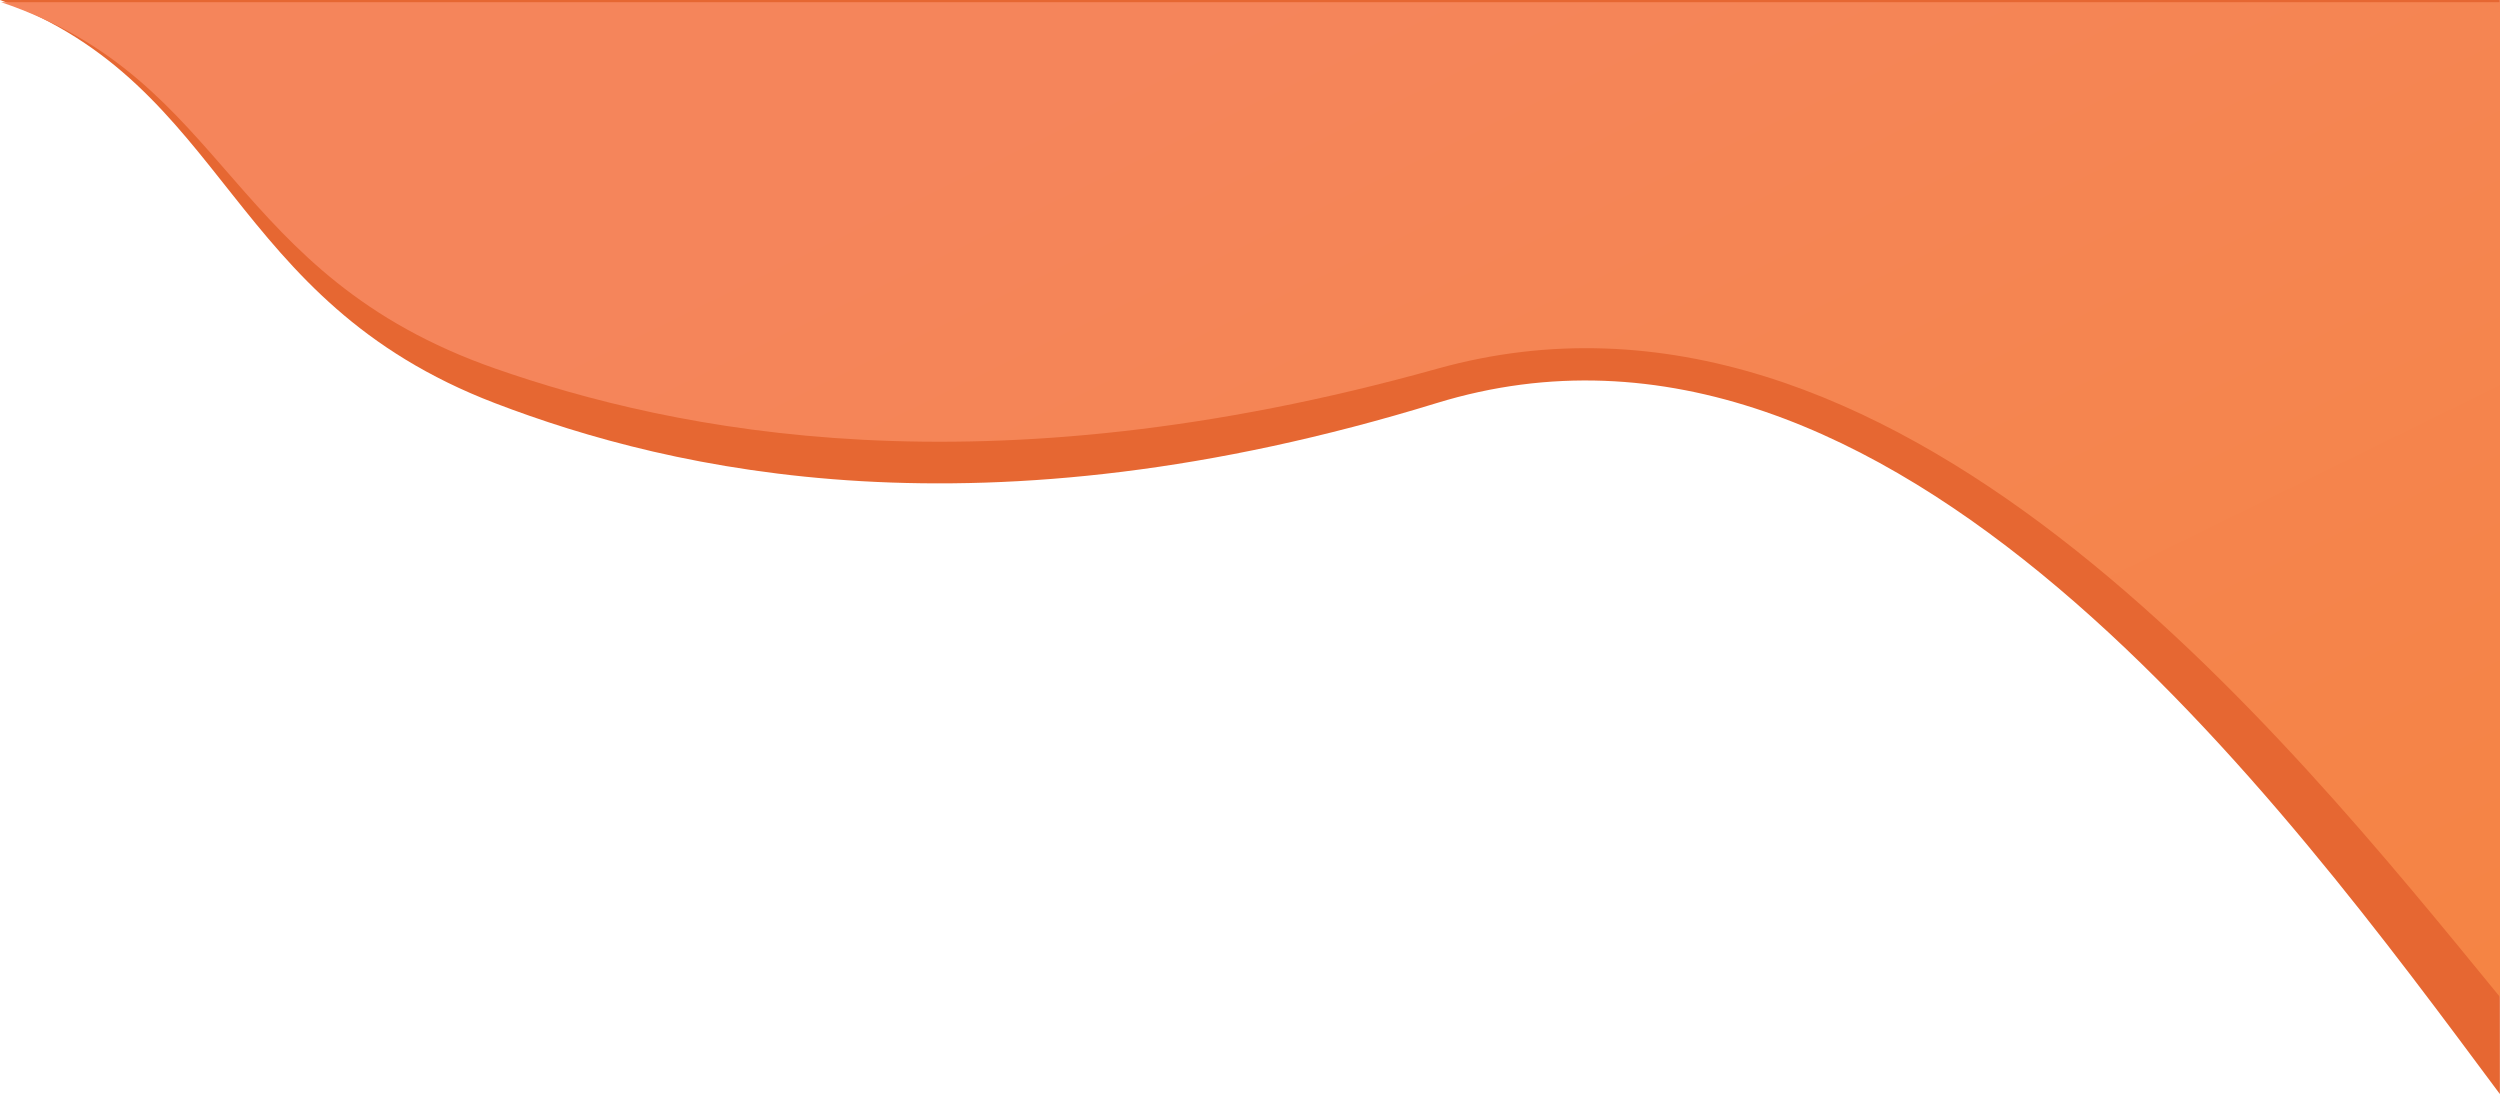 <svg width="1042" height="456" viewBox="0 0 1042 456" fill="none" xmlns="http://www.w3.org/2000/svg">
<path d="M1041.95 456V0H0C95.917 35.673 93.892 124.954 206.288 168.027C280.488 196.463 409.044 226.346 598.716 168.027C788.387 109.709 952.384 335.71 1041.95 456Z" fill="#E66732"/>
<path d="M1042 415.557V0.926H0.484C96.361 33.363 94.338 114.544 206.686 153.709C280.855 179.565 409.358 206.737 598.95 153.709C788.542 100.682 952.47 306.179 1042 415.557Z" fill="url(#paint0_linear_5837_45)"/>
<defs>
<linearGradient id="paint0_linear_5837_45" x1="521.242" y1="0.926" x2="849.516" y2="670.062" gradientUnits="userSpaceOnUse">
<stop stop-color="#F5855B"/>
<stop offset="1" stop-color="#F5843E"/>
</linearGradient>
</defs>
</svg>
